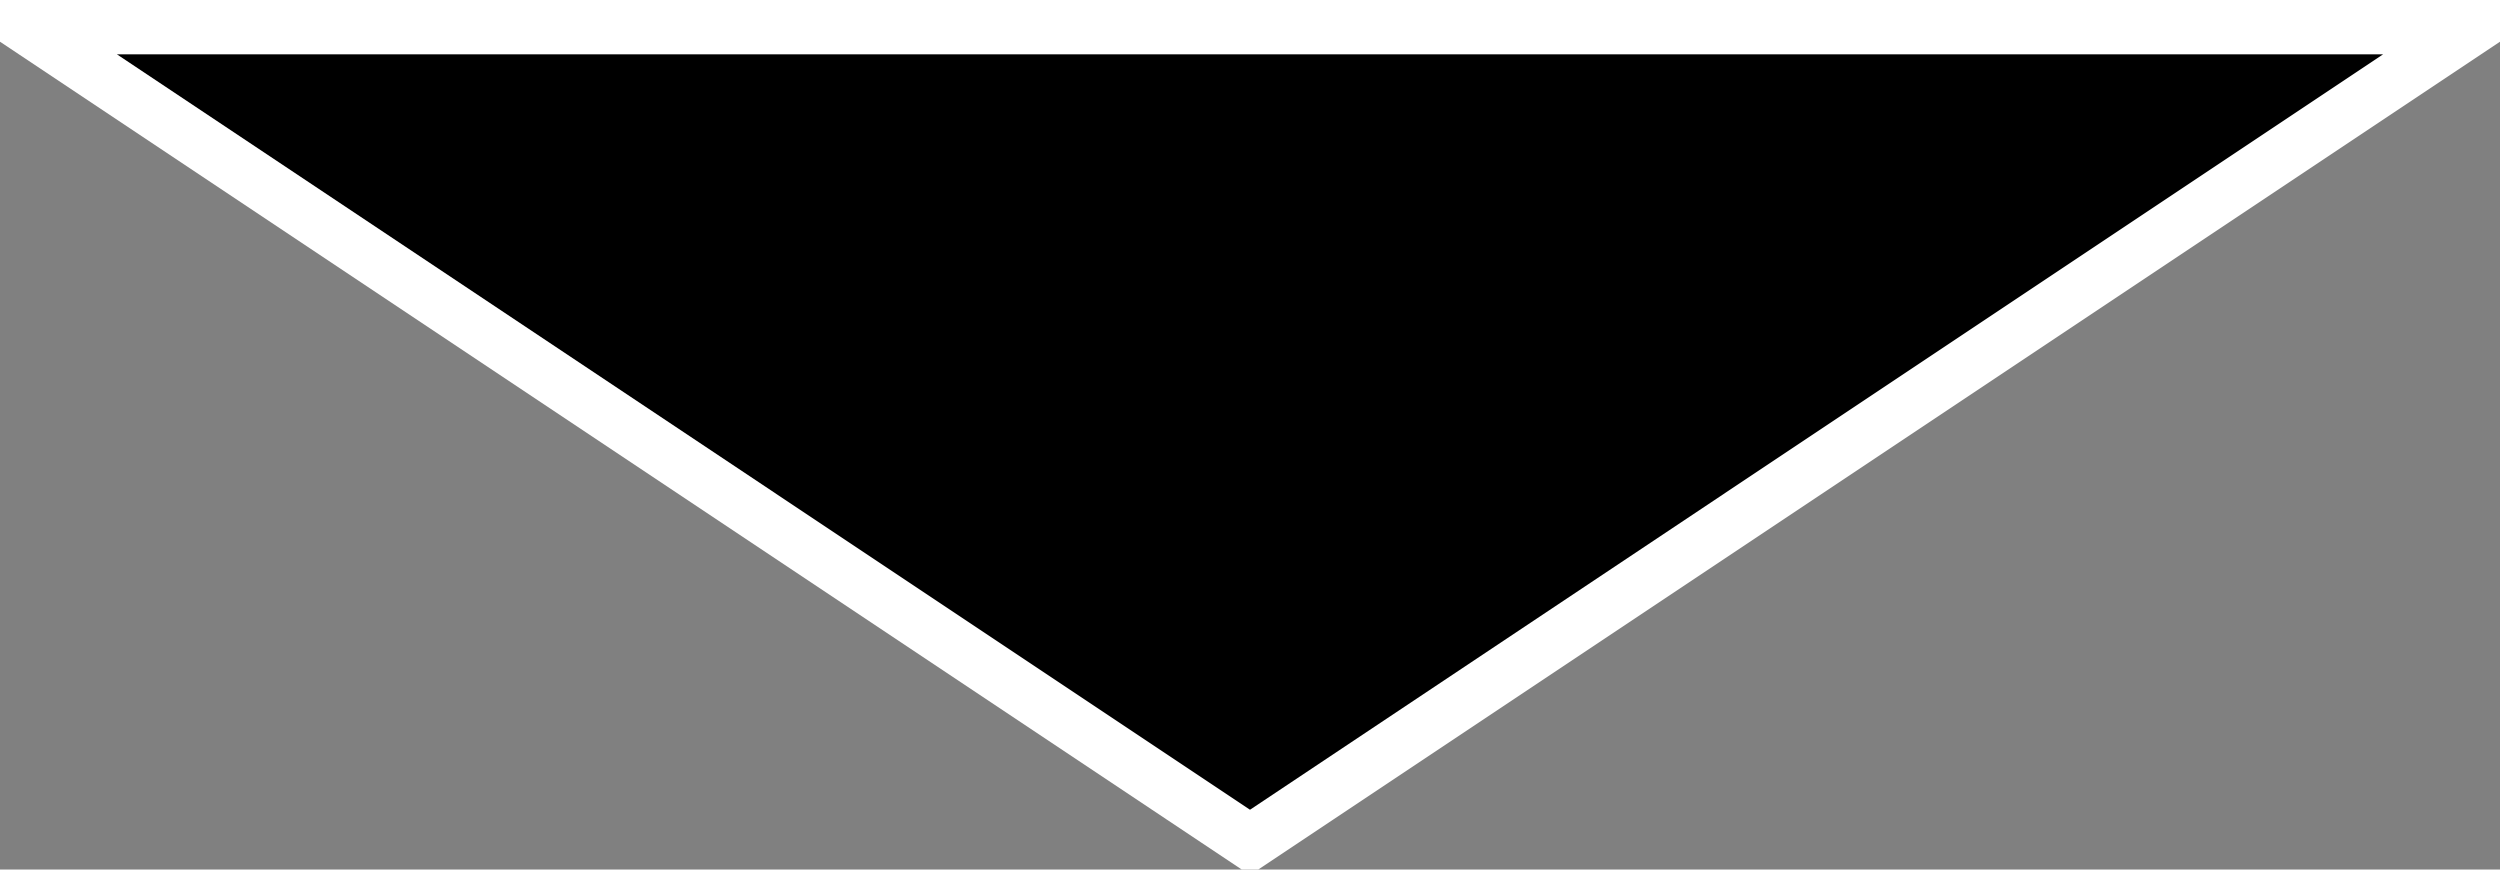 <?xml version="1.0"?>
<svg xmlns="http://www.w3.org/2000/svg" width="92" height="32">
<rect width="100%" height="100%" fill="#808080" stroke="none"/>
<style>
.bg {
	fill: #000;
	stroke: #FFF;
	stroke-width: 2;
}
@media (prefers-color-scheme: dark) {
	.bg {
		fill: #FFF;
		stroke: #000;
	}
}
</style>
<path d="M46 1h45l-45 30l-45 -30h45" class="bg" />
</svg>
